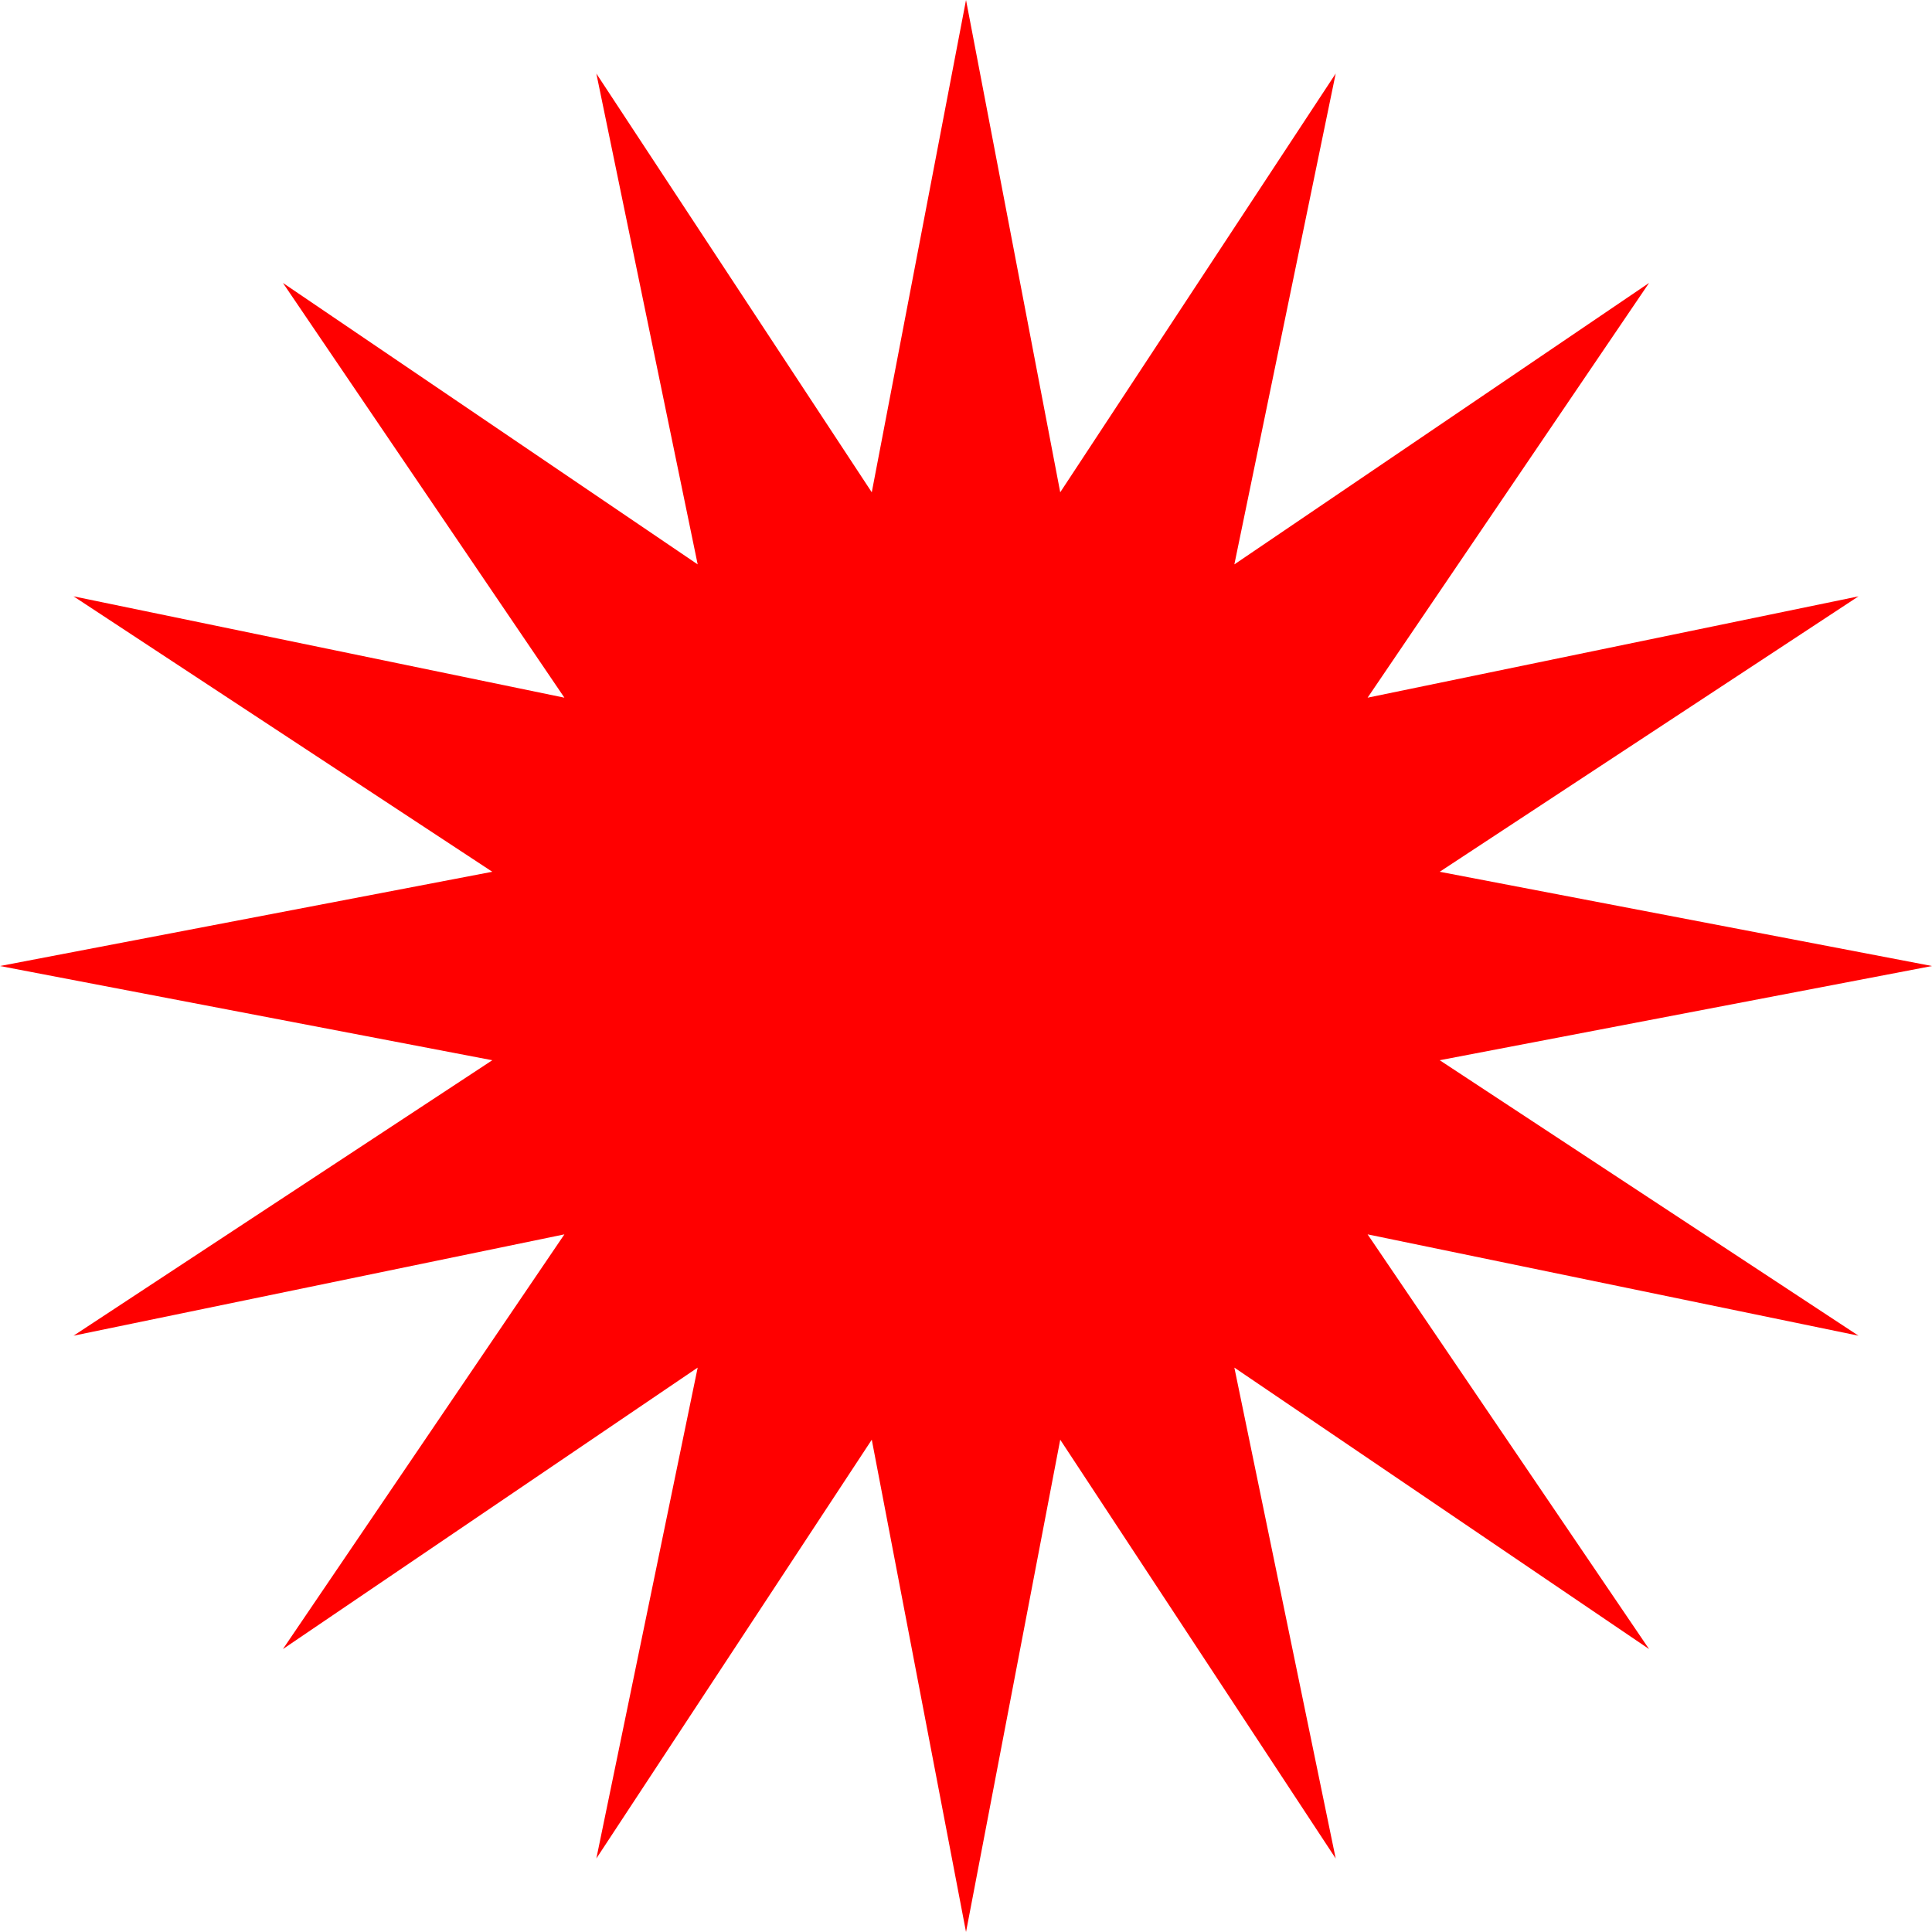 <?xml version="1.0" encoding="UTF-8"?>
<svg id="Layer_2" data-name="Layer 2" xmlns="http://www.w3.org/2000/svg" viewBox="0 0 512.27 512.27">
  <g id="Layer_1-2" data-name="Layer 1">
    <polygon points="256.14 0 281.12 130.53 354.16 19.5 327.29 149.65 437.25 75.02 362.62 184.99 492.78 158.12 381.74 231.15 512.27 256.14 381.74 281.12 492.78 354.16 362.62 327.29 437.25 437.25 327.29 362.62 354.16 492.78 281.12 381.74 256.14 512.27 231.15 381.74 158.12 492.78 184.99 362.62 75.02 437.25 149.65 327.29 19.5 354.16 130.53 281.12 0 256.14 130.53 231.15 19.5 158.12 149.65 184.99 75.02 75.02 184.99 149.65 158.12 19.5 231.15 130.53 256.14 0" style="fill: red;"/>
  </g>
</svg>